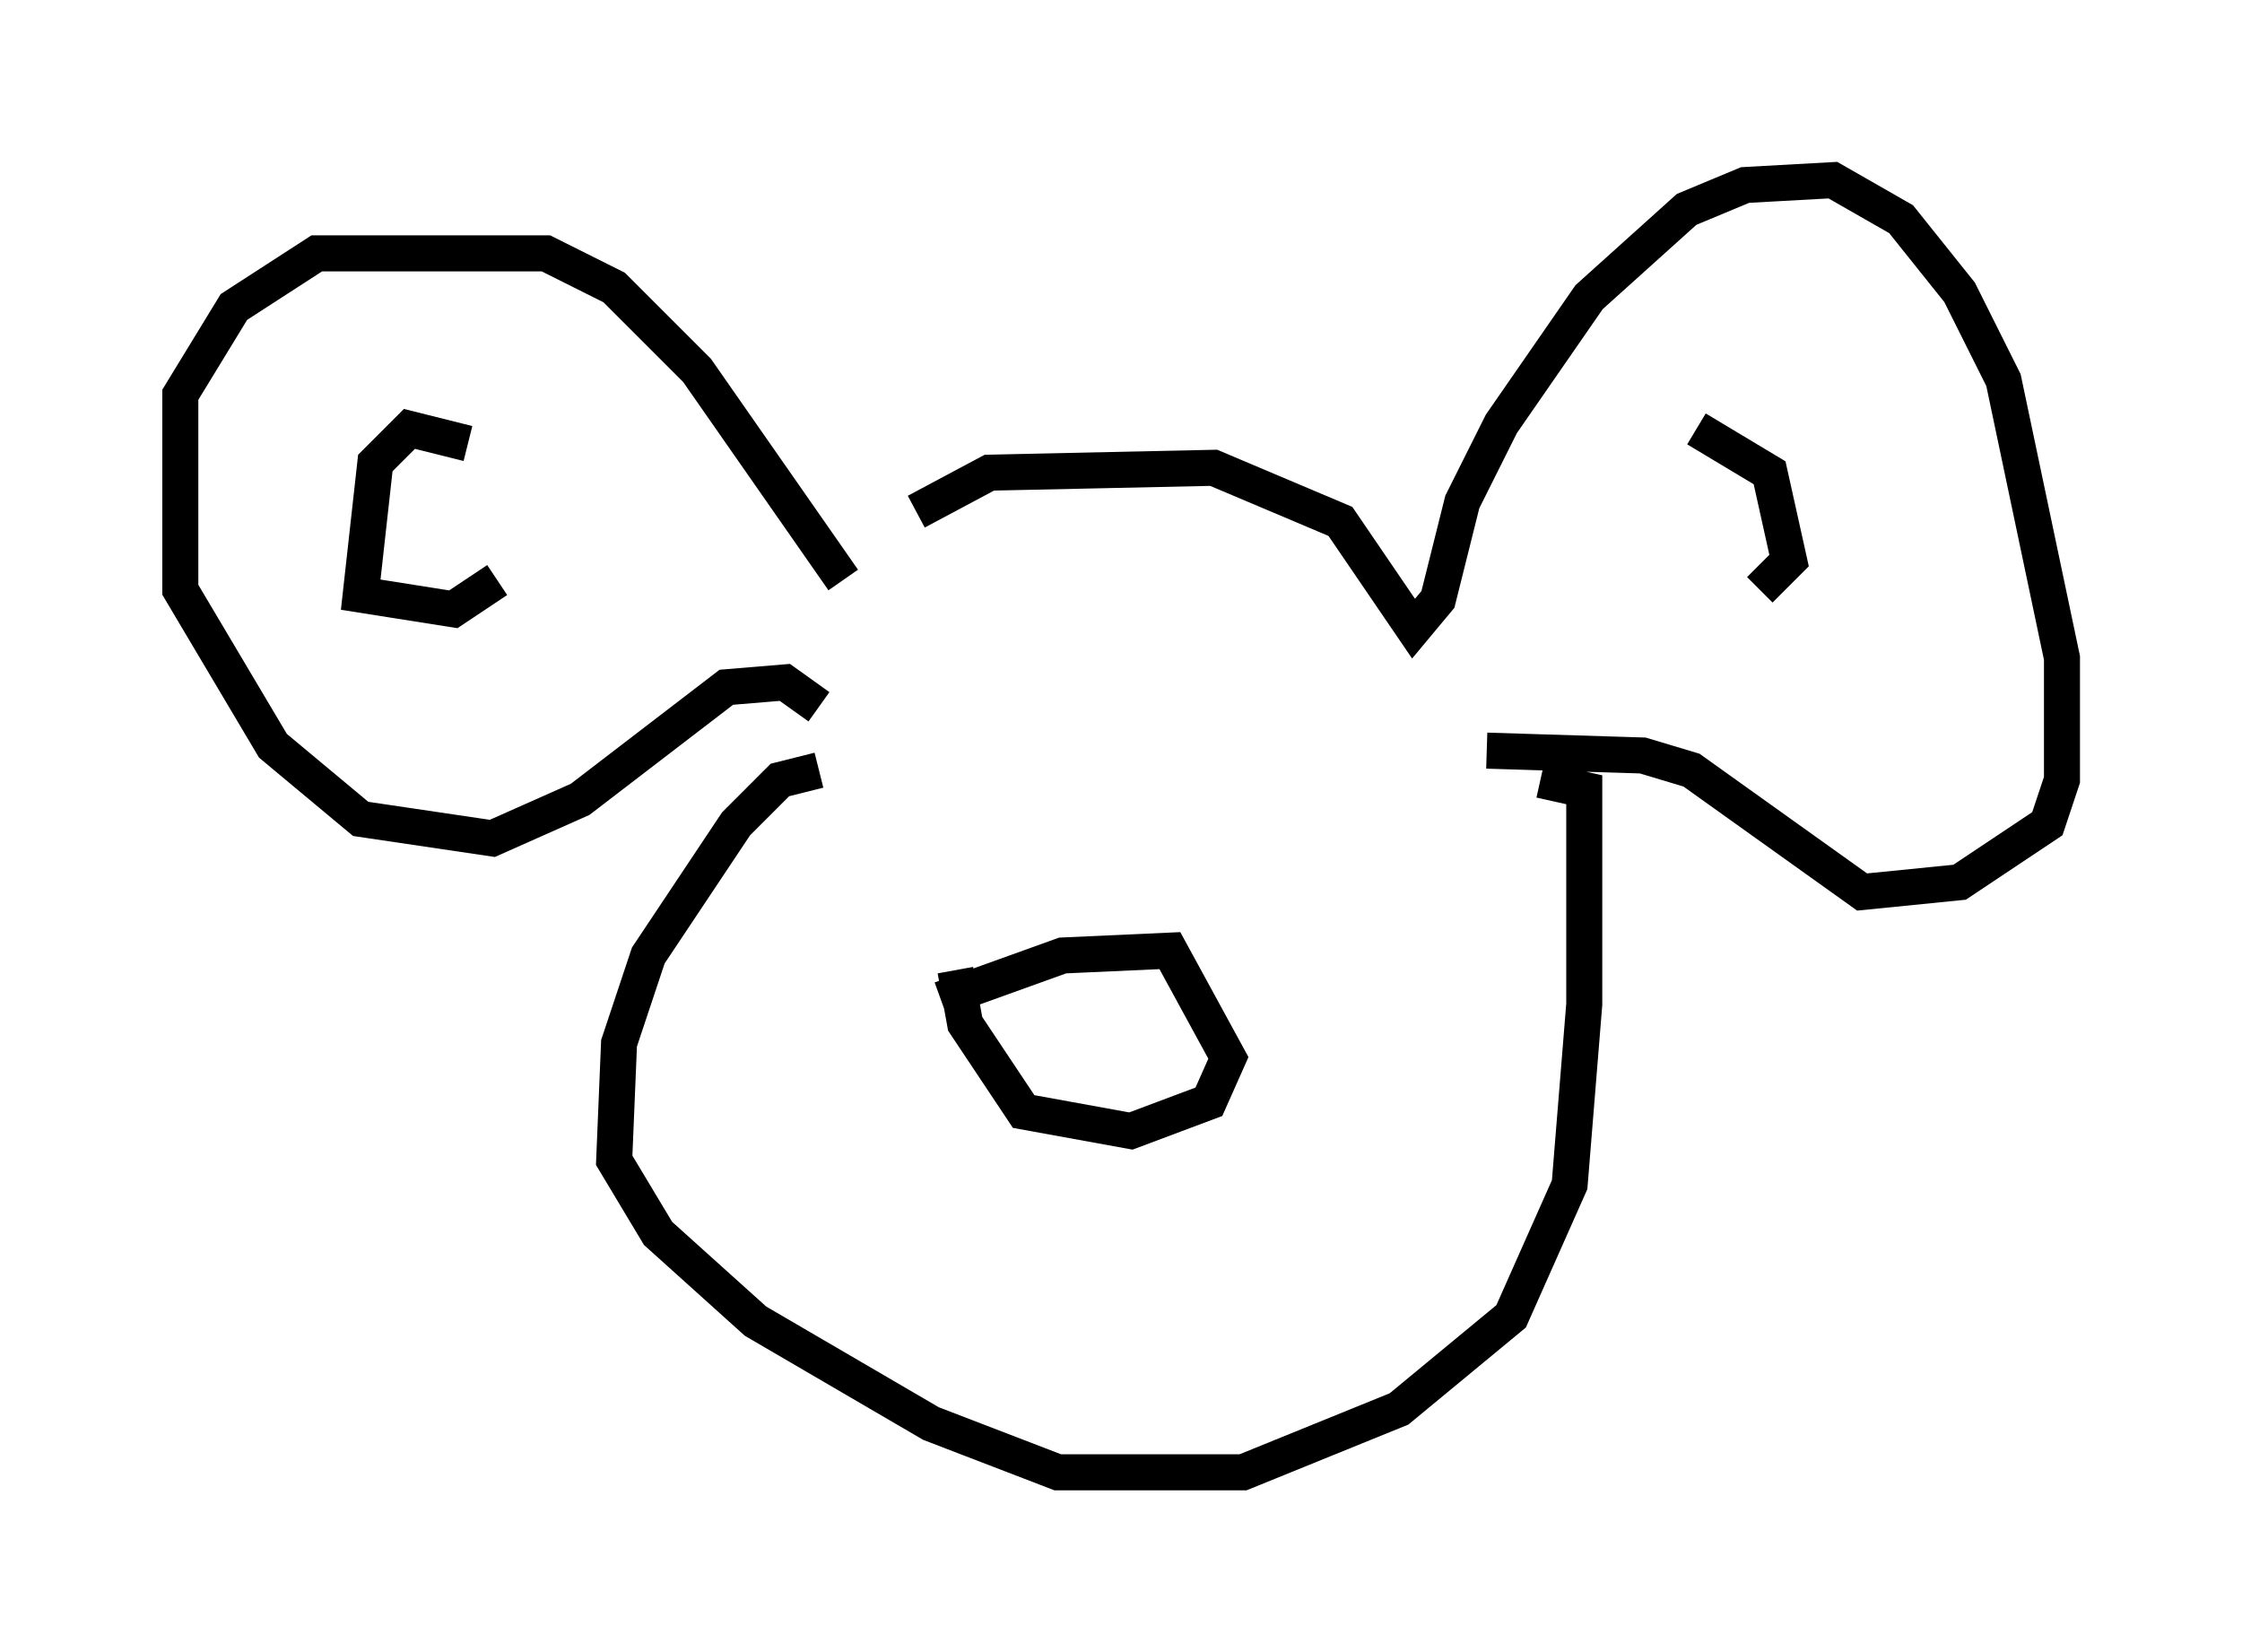 <?xml version="1.0" encoding="utf-8" ?>
<svg baseProfile="full" height="45.859" version="1.1" width="62.232" xmlns="http://www.w3.org/2000/svg" xmlns:ev="http://www.w3.org/2001/xml-events" xmlns:xlink="http://www.w3.org/1999/xlink"><defs /><rect fill="white" height="45.859" width="62.232" x="0" y="0" /><path d="M23.403, 16.502 m2.03, -2.3 l2.03, -1.083 6.225, -0.135 l3.518, 1.488 2.03, 2.977 l0.677, -0.812 0.677, -2.706 l1.083, -2.165 2.436, -3.518 l2.706, -2.436 1.624, -0.677 l2.436, -0.135 1.894, 1.083 l1.624, 2.03 1.218, 2.436 l1.624, 7.713 0.0, 3.383 l-0.406, 1.218 -2.436, 1.624 l-2.706, 0.271 -4.736, -3.383 l-1.353, -0.406 -4.33, -0.135 m-17.862, -4.736 l-4.059, -5.819 -2.3, -2.3 l-1.894, -0.947 -6.36, 0.0 l-2.3, 1.488 -1.488, 2.436 l0.0, 5.413 2.571, 4.33 l2.436, 2.03 3.654, 0.541 l2.436, -1.083 4.059, -3.112 l1.624, -0.135 0.947, 0.677 m-9.743, -7.307 l-1.624, -0.406 -0.947, 0.947 l-0.406, 3.654 2.571, 0.406 l1.218, -0.812 m33.288, -4.195 l2.03, 1.218 0.541, 2.436 l-0.812, 0.812 m-26.116, 5.007 l-1.083, 0.271 -1.218, 1.218 l-2.436, 3.654 -0.812, 2.436 l-0.135, 3.248 1.218, 2.03 l2.706, 2.436 4.871, 2.842 l3.518, 1.353 5.142, 0.0 l4.33, -1.759 3.112, -2.571 l1.624, -3.654 0.406, -5.007 l0.0, -5.954 -1.218, -0.271 m-16.644, 6.089 l3.383, -1.218 2.977, -0.135 l1.624, 2.977 -0.541, 1.218 l-2.165, 0.812 -2.977, -0.541 l-1.624, -2.436 -0.271, -1.488 m2.436, 0.541 l0.0, 0.0 m2.977, 0.271 " fill="none" stroke="black" stroke-width="1" /></svg>